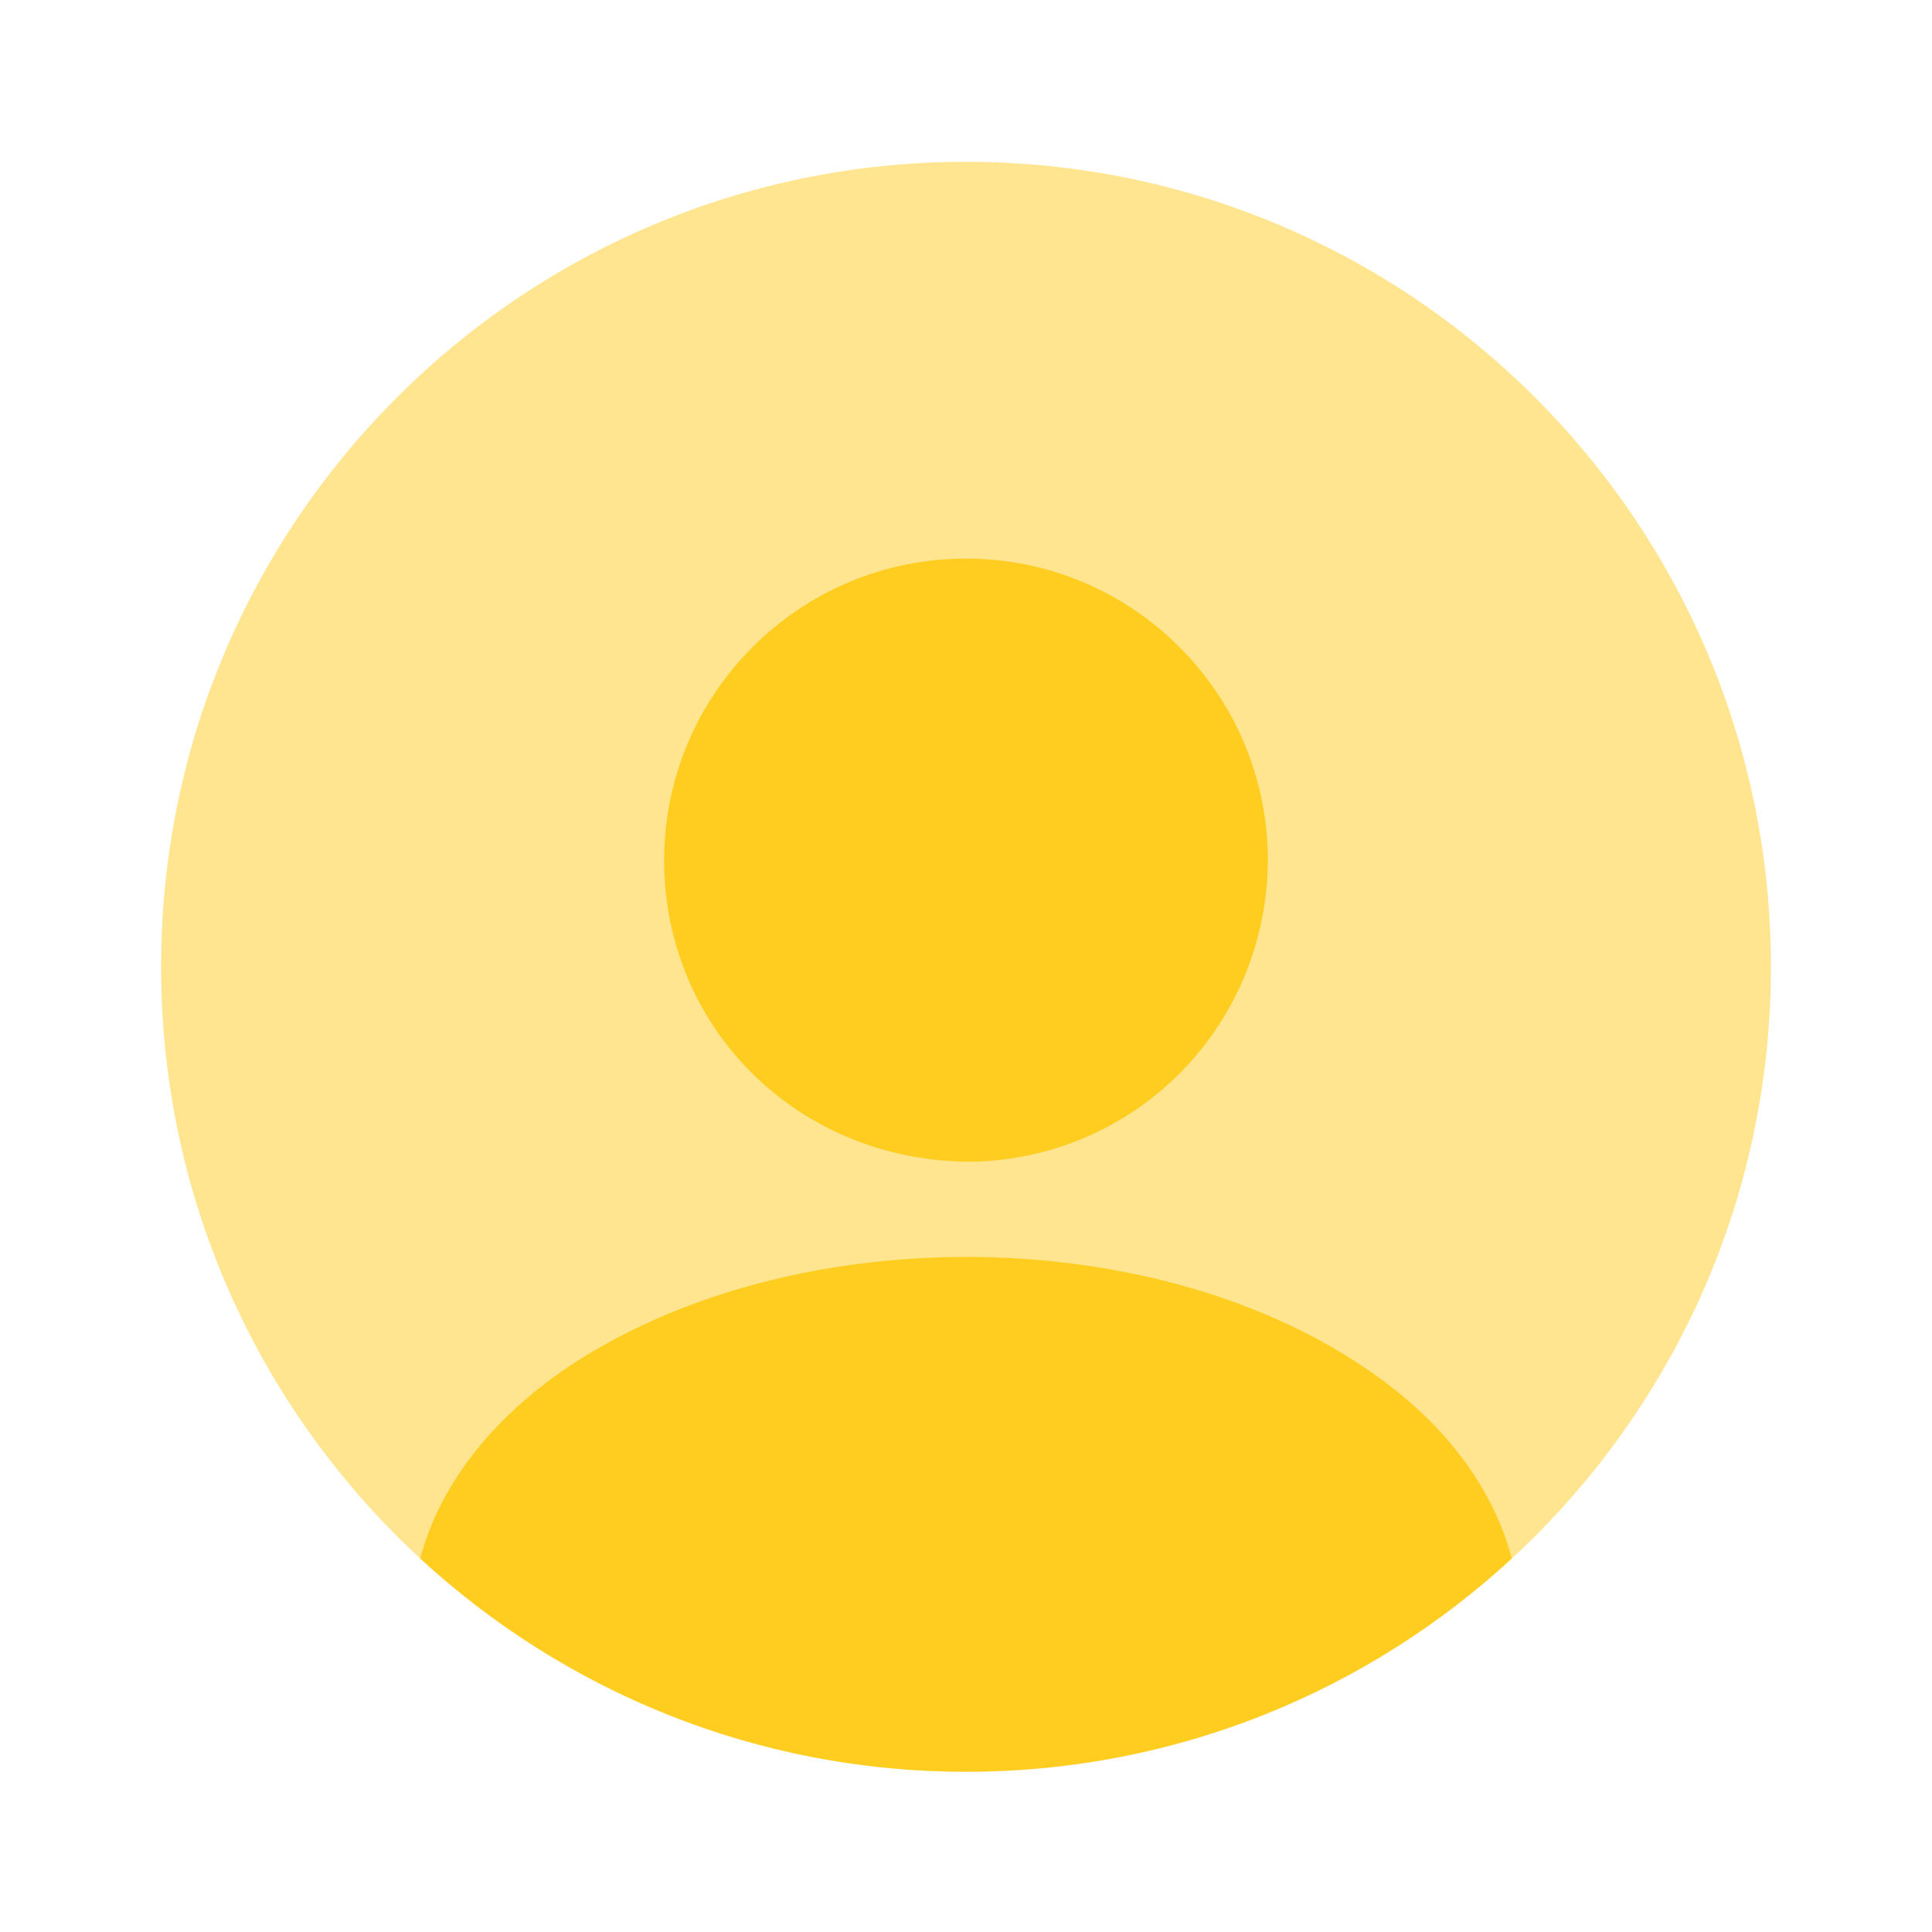 <?xml version="1.0" encoding="utf-8"?>
<!-- Generator: Adobe Illustrator 28.0.0, SVG Export Plug-In . SVG Version: 6.00 Build 0)  -->
<svg version="1.1" id="Layer_1" xmlns="http://www.w3.org/2000/svg" xmlns:xlink="http://www.w3.org/1999/xlink" x="0px" y="0px"
	 viewBox="0 0 800 800" style="enable-background:new 0 0 800 800;" xml:space="preserve">
<style type="text/css">
	.st0{opacity:0.5;fill:#FFCD20;enable-background:new    ;}
	.st1{fill:#FFCD20;}
</style>
<path class="st0" d="M400,733.7c184.1,0,333.3-149.2,333.3-333.3C733.3,216.2,584.1,67,400,67C215.9,67,66.7,216.2,66.7,400.3
	C66.7,584.4,215.9,733.7,400,733.7z"/>
<path class="st1" d="M400,231.3c-69,0-125,56-125,125C275,424,328,479,398.3,481c1,0,2.3,0,3,0c0.7,0,1.7,0,2.3,0c0.3,0,0.7,0,0.7,0
	c67.3-2.3,120.3-57,120.7-124.7C525,287.3,469,231.3,400,231.3z"/>
<path class="st1" d="M626,645.3c-59.3,54.7-138.7,88.3-226,88.3S233.4,700,174,645.3c8-30.3,29.7-58,61.3-79.3
	c91-60.7,239-60.7,329.3,0C596.7,587.3,618,615,626,645.3z"/>
</svg>
